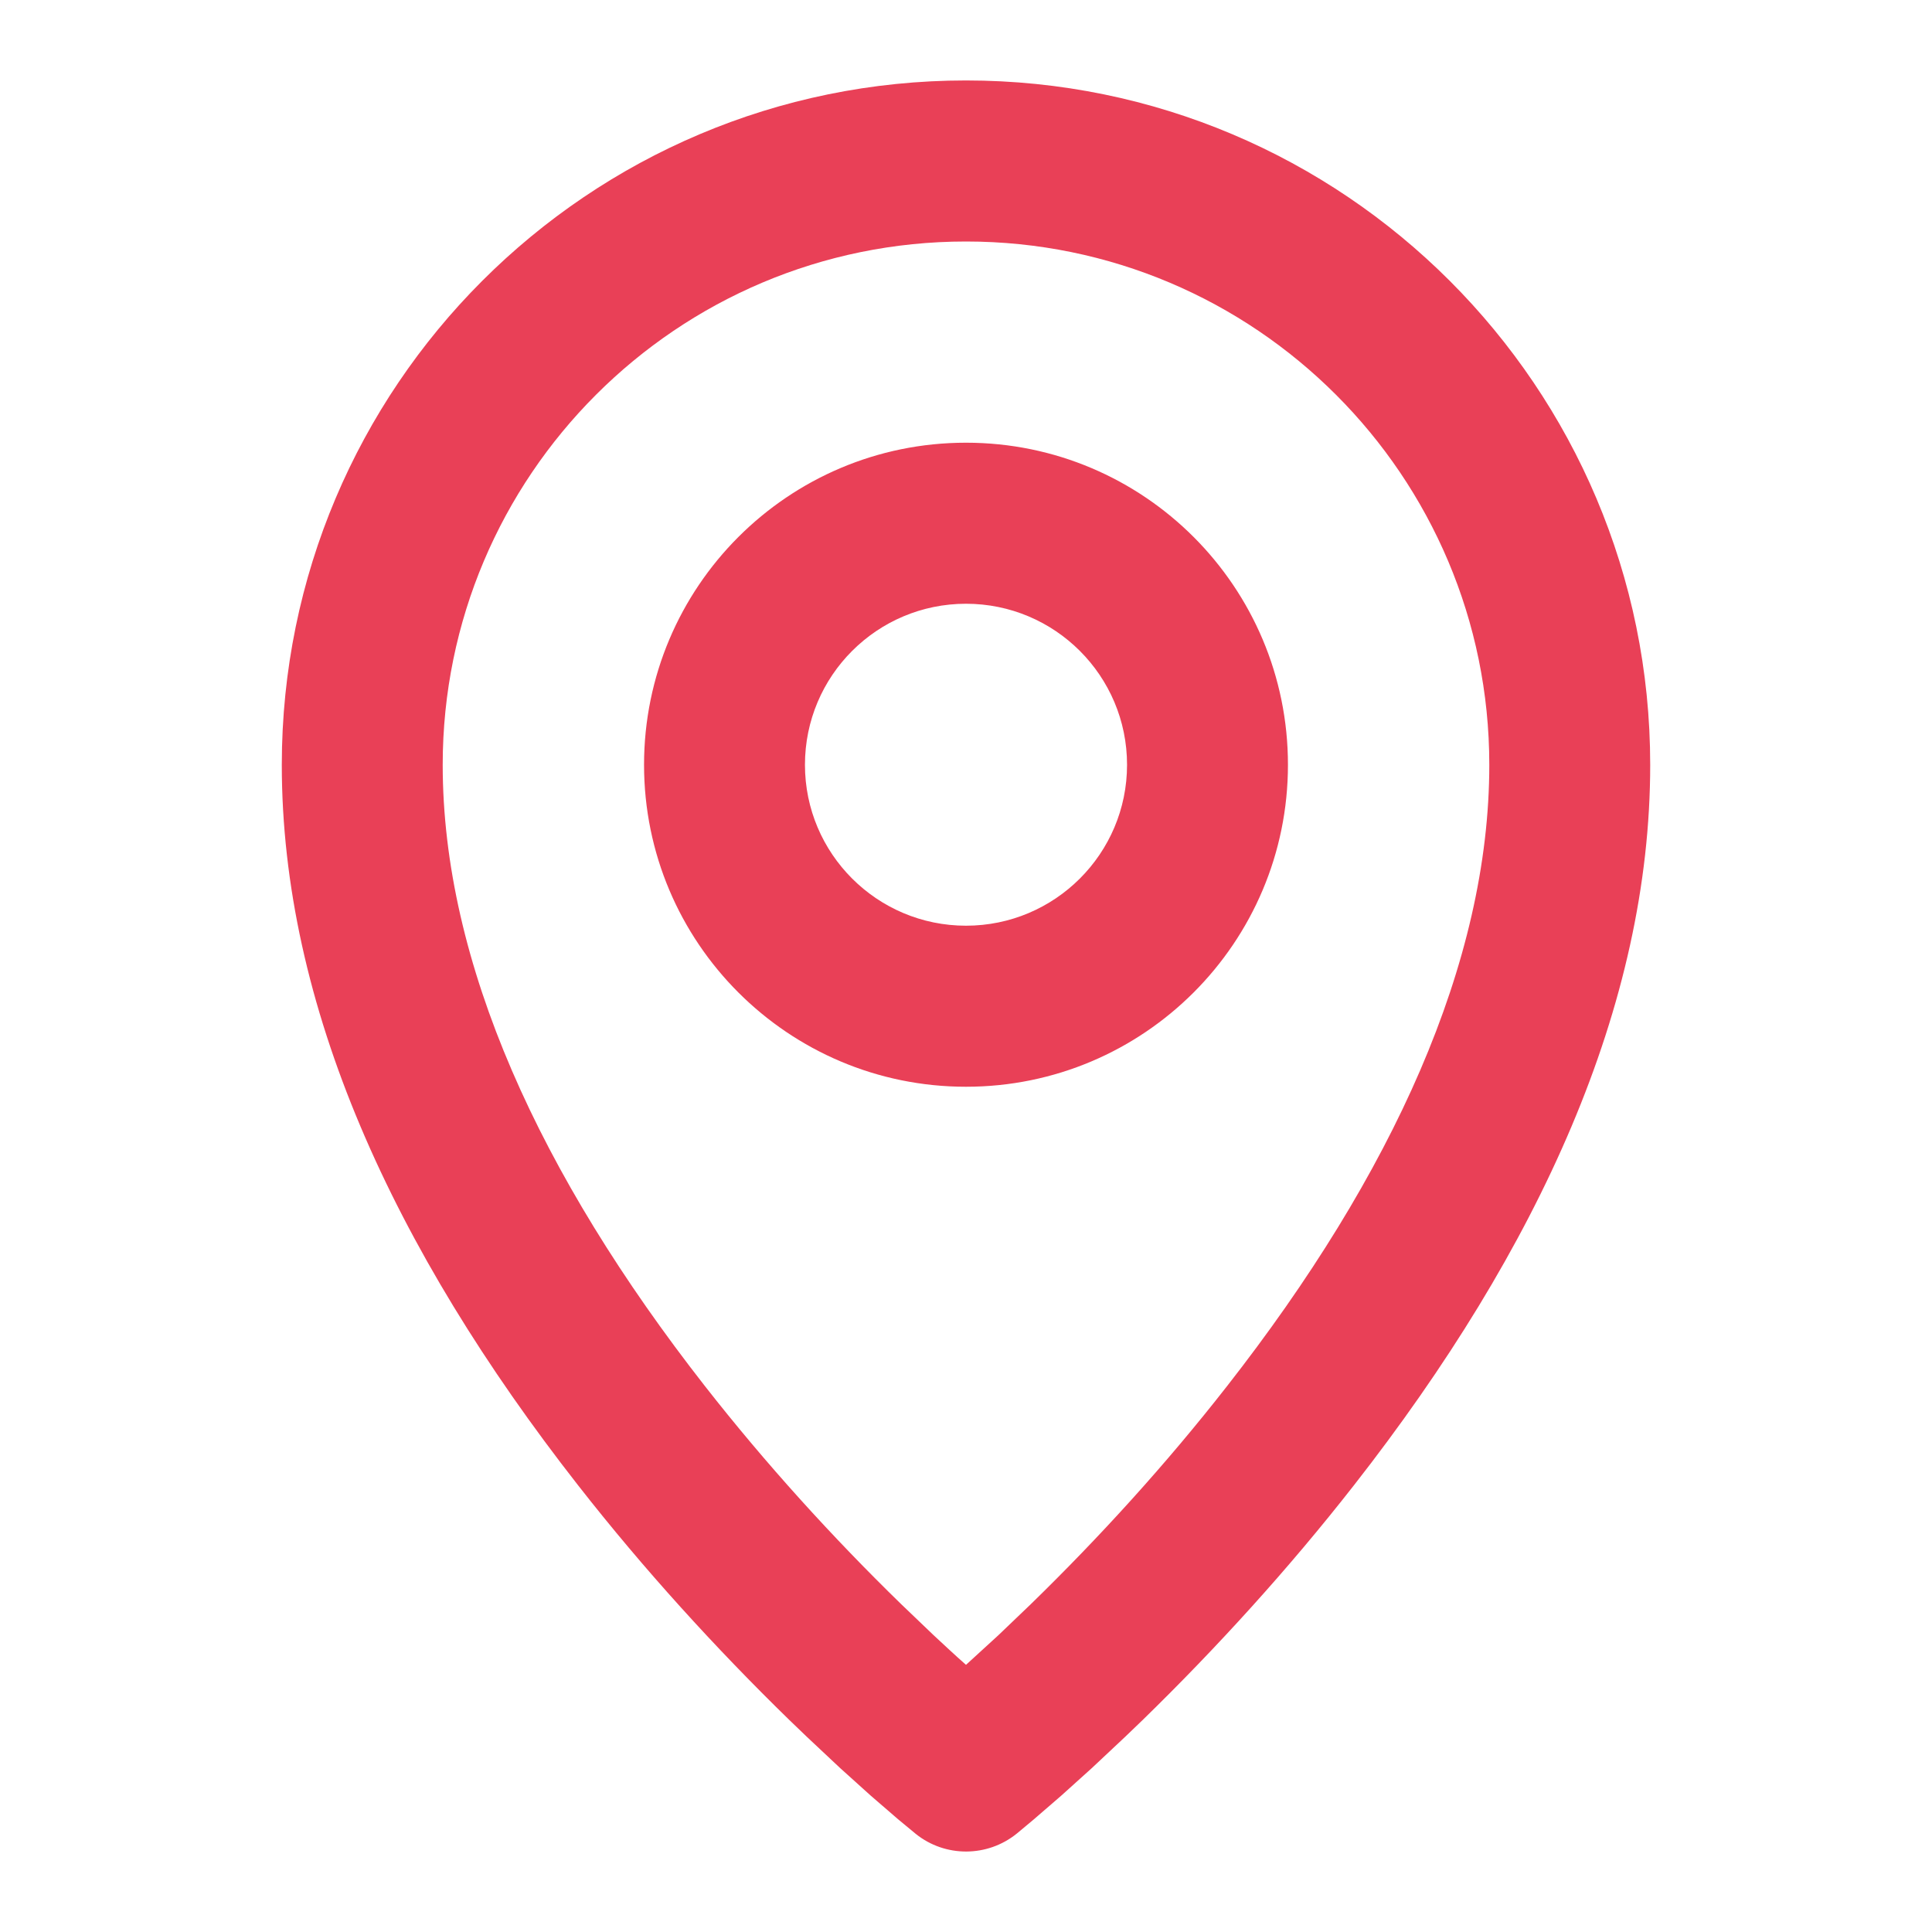 <svg width="14" height="14" viewBox="0 0 14 14" fill="none" xmlns="http://www.w3.org/2000/svg">
<path d="M7 0.583C9.738 0.583 11.958 2.803 11.958 5.542C11.958 7.283 11.155 9.045 9.811 10.763C9.334 11.373 8.815 11.942 8.284 12.46C8.24 12.502 8.197 12.544 8.155 12.584L7.911 12.813L7.689 13.013L7.49 13.185L7.369 13.286C7.156 13.459 6.85 13.461 6.636 13.289L6.509 13.184L6.311 13.013L6.089 12.813L5.845 12.584L5.716 12.46C5.185 11.942 4.666 11.373 4.189 10.763C2.845 9.045 2.042 7.283 2.042 5.542C2.042 2.803 4.262 0.583 7 0.583ZM7 1.75C4.906 1.75 3.208 3.448 3.208 5.542C3.208 6.975 3.91 8.512 5.108 10.044C5.551 10.61 6.034 11.141 6.53 11.624L6.765 11.849C6.843 11.921 6.92 11.994 7 12.064L7.235 11.849L7.47 11.624C7.966 11.141 8.45 10.61 8.892 10.044C10.09 8.512 10.792 6.975 10.792 5.542C10.792 3.448 9.094 1.75 7 1.75ZM7 3.208C8.289 3.208 9.333 4.253 9.333 5.542C9.333 6.83 8.289 7.875 7 7.875C5.711 7.875 4.667 6.83 4.667 5.542C4.667 4.253 5.711 3.208 7 3.208ZM7 4.375C6.356 4.375 5.833 4.897 5.833 5.542C5.833 6.186 6.356 6.708 7 6.708C7.644 6.708 8.167 6.186 8.167 5.542C8.167 4.897 7.644 4.375 7 4.375Z" fill="#E94057"/>
</svg>
